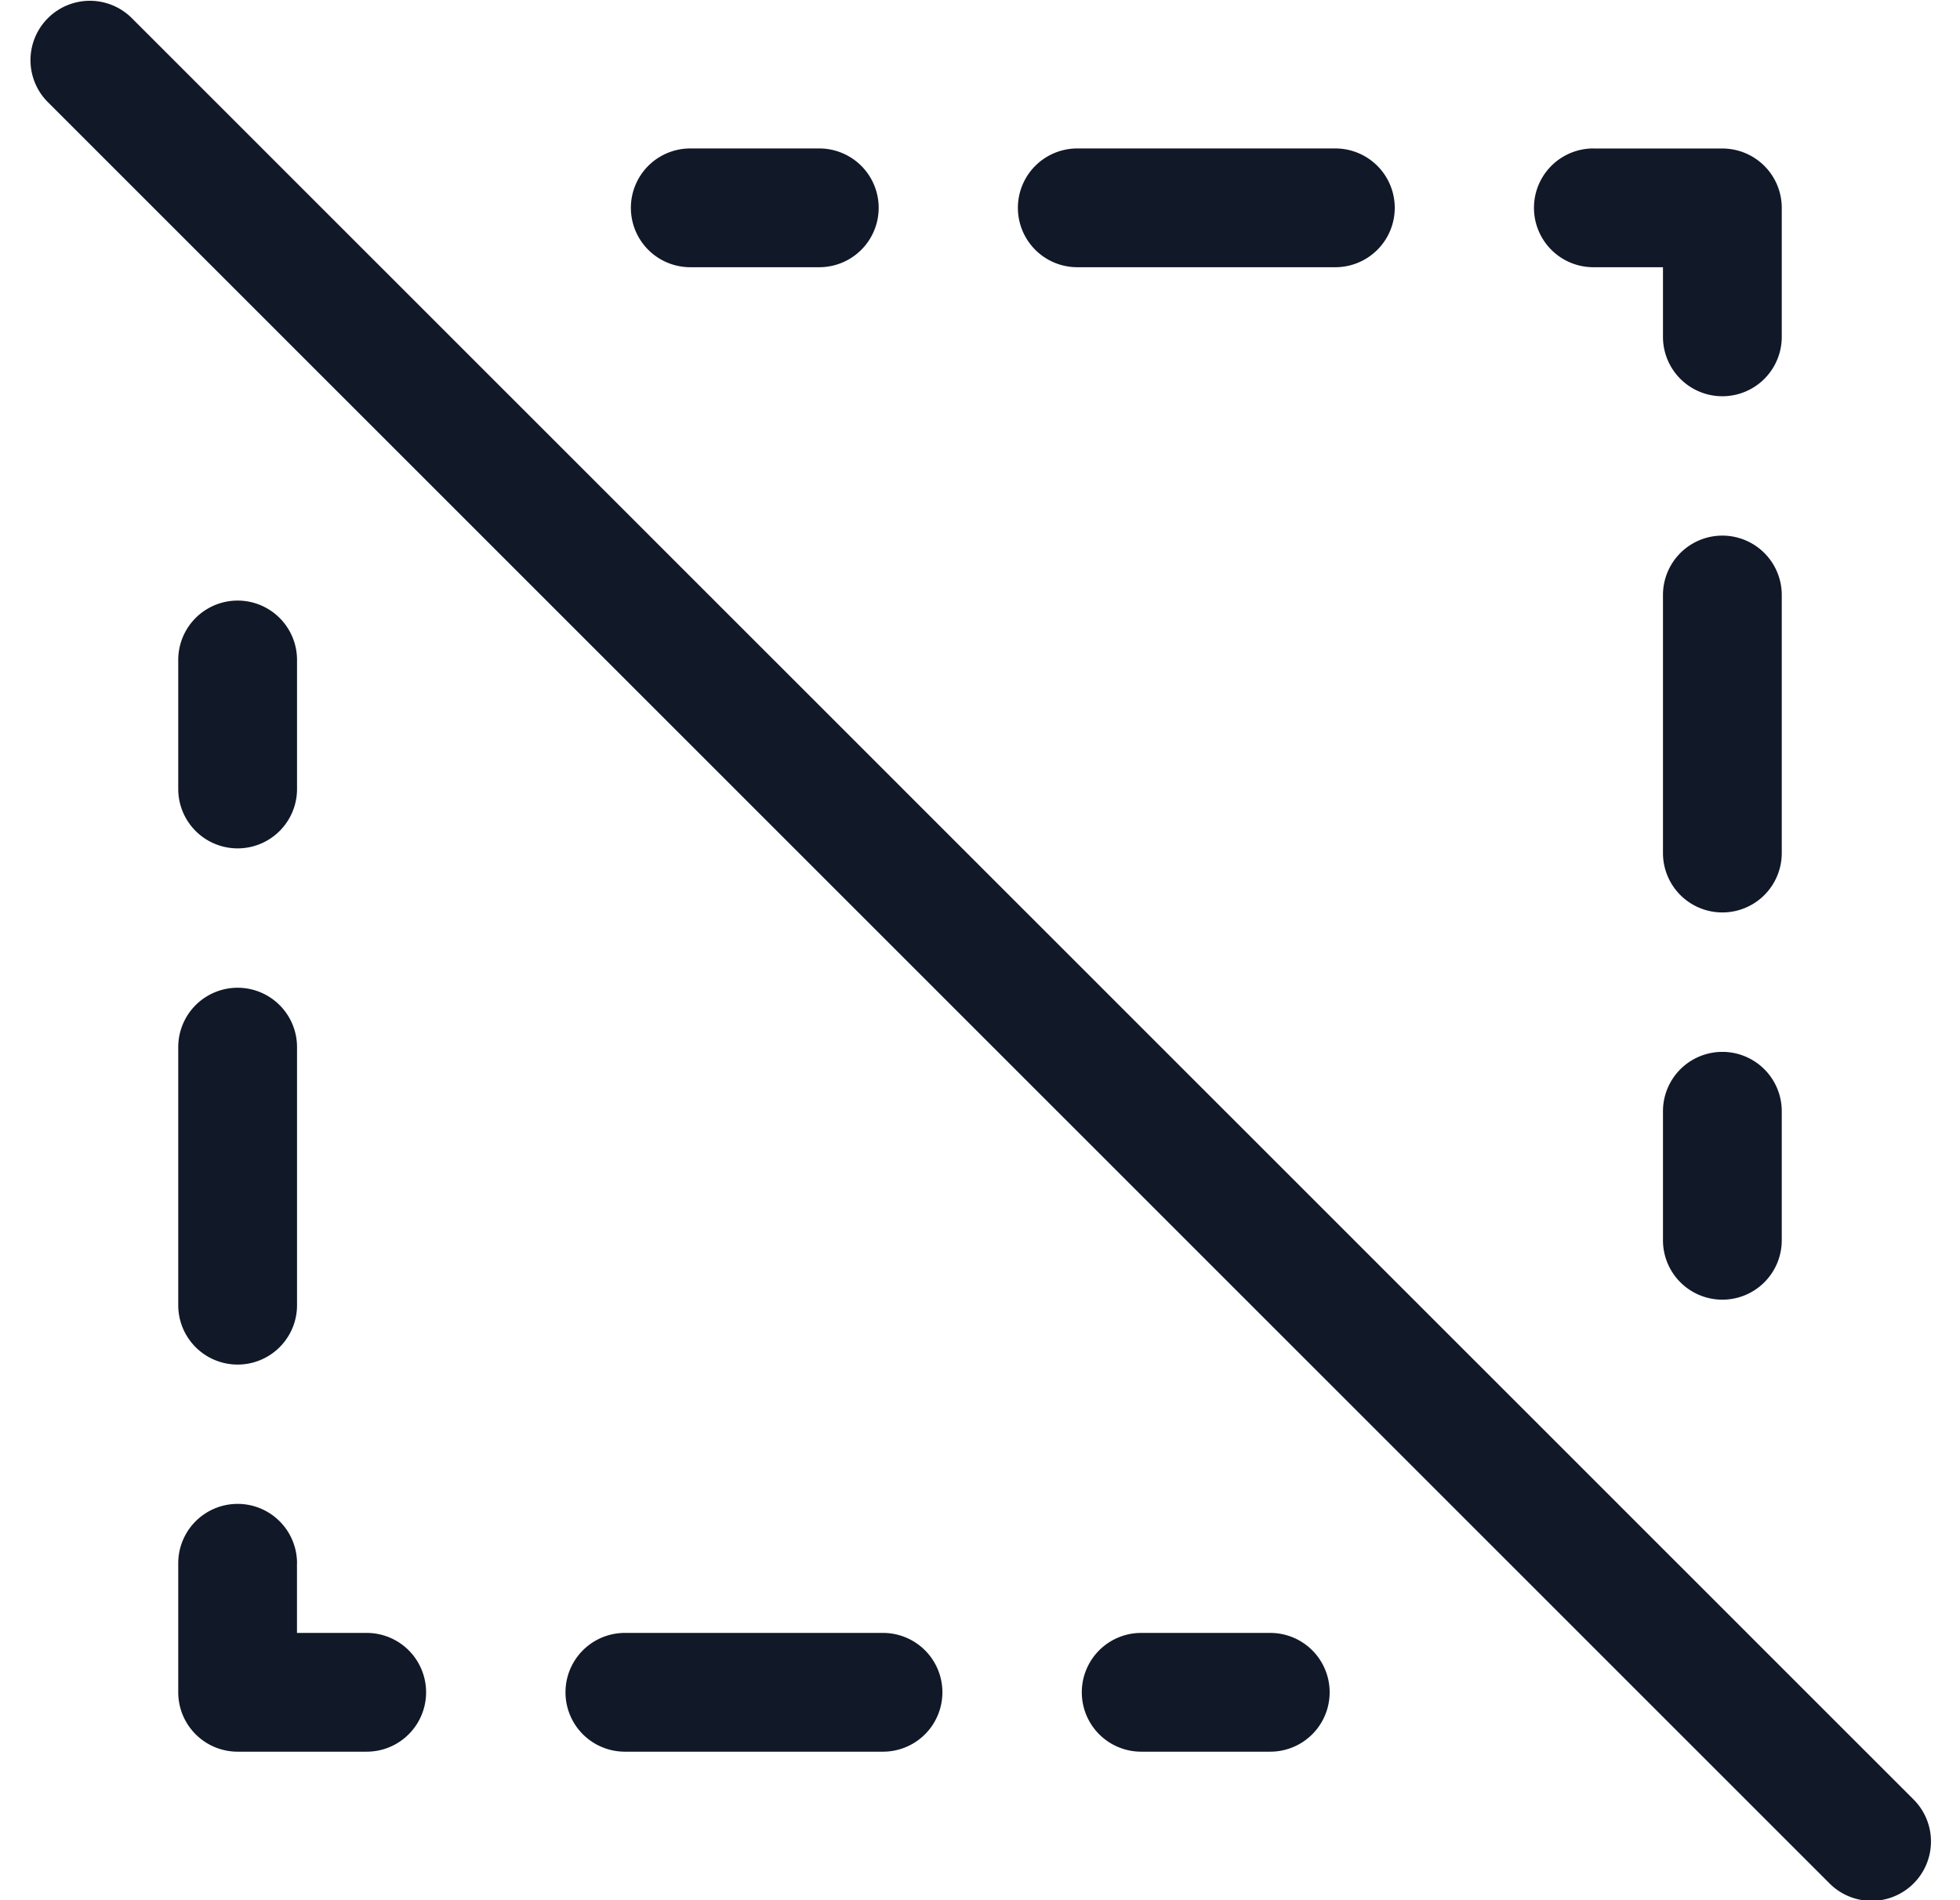 <svg xmlns="http://www.w3.org/2000/svg" width="33" height="32" fill="none" viewBox="0 0 33 32"><path fill="#111827" fill-rule="evenodd" d="M2.208.294A1 1 0 0 0 .794 1.708l29.998 29.998a1 1 0 1 0 1.414-1.414L2.208.294ZM11.622 2.5a1 1 0 1 0 0 2h2.172a1 1 0 0 0 0-2h-2.172Zm6.516 0a1 1 0 1 0 0 2h4.345a1 1 0 1 0 0-2h-4.345Zm8.689 0a1 1 0 1 0 0 2h1.172v1.173a1 1 0 1 0 2 0V3.501a1 1 0 0 0-1-1h-2.172Zm3.172 7.52a1 1 0 0 0-2 0v4.346a1 1 0 1 0 2 0v-4.346ZM5.001 11.114a1 1 0 0 0-2 0v2.173a1 1 0 1 0 2 0v-2.173Zm0 6.52a1 1 0 1 0-2 0v4.346a1 1 0 1 0 2 0v-4.347Zm24.998 1.08a1 1 0 0 0-2 0v2.173a1 1 0 1 0 2 0v-2.173ZM5.001 26.326a1 1 0 1 0-2 0v2.173a1 1 0 0 0 1 1h2.173a1 1 0 1 0 0-2H5v-1.173Zm5.52 1.173a1 1 0 1 0 0 2h4.346a1 1 0 1 0 0-2h-4.346Zm8.693 0a1 1 0 1 0 0 2h2.173a1 1 0 1 0 0-2h-2.173Z" clip-rule="evenodd"/></svg>